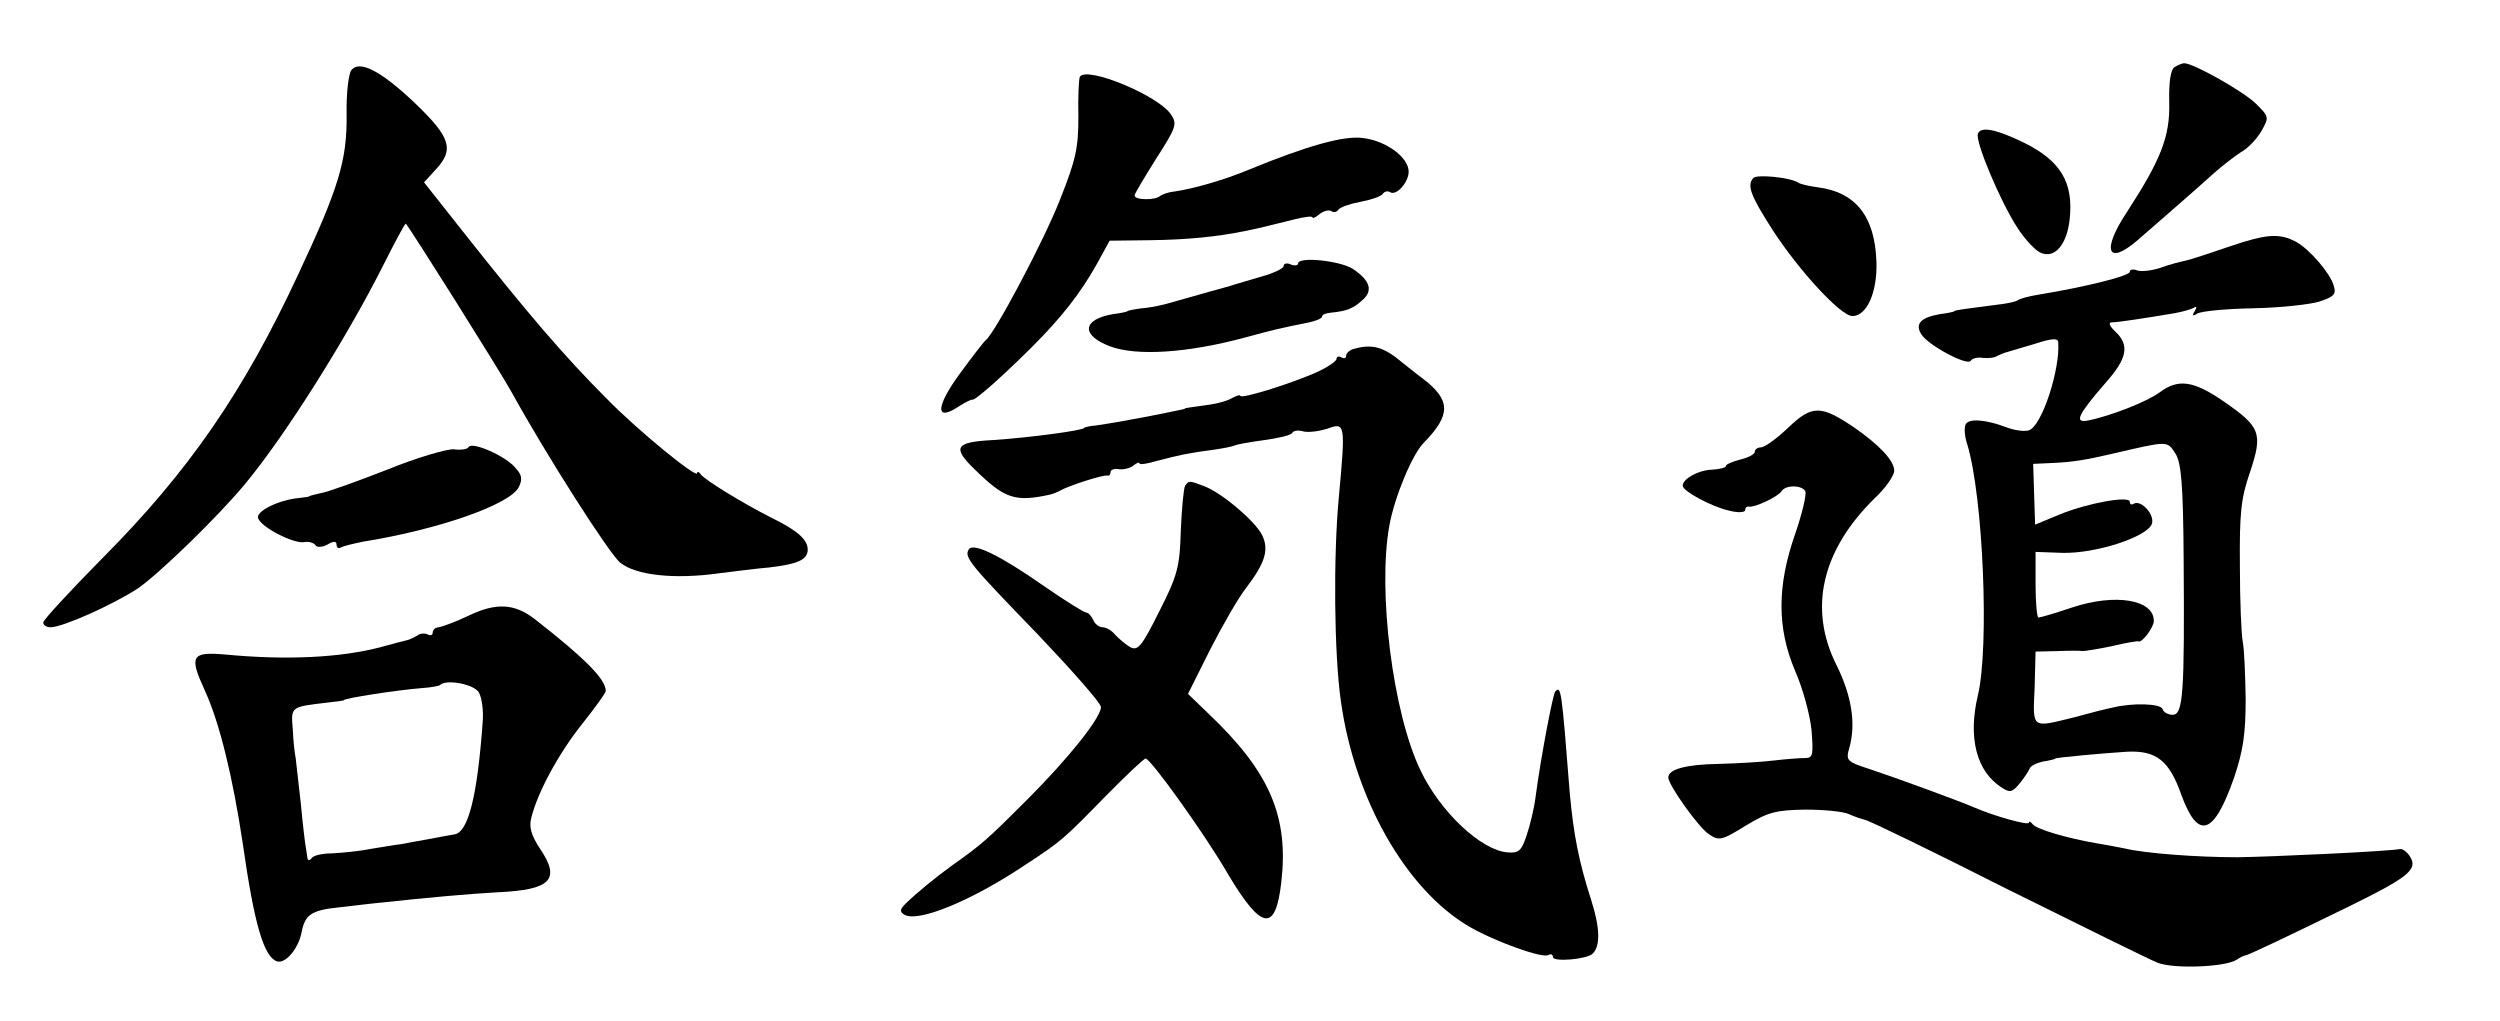 <svg width="71" height="29" viewBox="0 0 71 29" fill="none" xmlns="http://www.w3.org/2000/svg">
  <path
    d="M9.981 1.989C9.899 2.085 9.831 2.665 9.844 3.259C9.858 4.543 9.626 5.33 8.465 7.802C6.909 11.144 5.352 13.395 2.908 15.853C1.993 16.779 1.229 17.607 1.229 17.676C1.229 17.759 1.324 17.814 1.434 17.814C1.789 17.814 3.222 17.165 3.919 16.709C4.533 16.281 6.185 14.68 6.963 13.741C8.11 12.36 9.872 9.556 10.909 7.485C11.223 6.863 11.496 6.352 11.524 6.352C11.565 6.352 14.227 10.578 14.541 11.158C15.524 12.94 17.313 15.743 17.613 15.978C18.05 16.337 19.143 16.461 20.426 16.281C20.877 16.226 21.505 16.143 21.846 16.116C22.665 16.019 22.939 15.895 22.939 15.605C22.939 15.329 22.652 15.066 21.914 14.707C21.095 14.293 20.017 13.63 19.907 13.478C19.853 13.395 19.798 13.381 19.798 13.437C19.798 13.602 18.091 12.208 17.218 11.31C16.03 10.122 14.978 8.893 13.135 6.56L12.043 5.179L12.37 4.82C12.903 4.253 12.807 3.908 11.797 2.941C10.828 2.016 10.213 1.699 9.981 1.989Z"
    fill="currentColor" />
  <path
    d="M61.756 1.906C61.647 1.975 61.593 2.334 61.606 2.9C61.633 3.867 61.374 4.53 60.405 6.021C59.681 7.112 59.845 7.554 60.691 6.836C61.483 6.145 62.439 5.317 62.862 4.93C63.094 4.723 63.45 4.447 63.641 4.322C63.845 4.212 64.105 3.936 64.228 3.715C64.446 3.328 64.446 3.314 64.05 2.928C63.668 2.569 62.289 1.795 62.029 1.795C61.975 1.795 61.852 1.85 61.756 1.906Z"
    fill="currentColor" />
  <path
    d="M30.667 2.182C30.639 2.237 30.612 2.748 30.626 3.314C30.626 4.198 30.557 4.53 30.107 5.662C29.656 6.822 28.25 9.473 27.99 9.667C27.936 9.708 27.608 10.136 27.253 10.62C26.57 11.559 26.557 11.987 27.226 11.545C27.417 11.421 27.594 11.338 27.608 11.351C27.663 11.407 28.468 10.689 29.288 9.874C30.134 9.031 30.68 8.341 31.158 7.485L31.513 6.836L32.66 6.822C33.725 6.808 34.558 6.725 35.364 6.56C35.718 6.49 35.937 6.435 36.77 6.228C37.043 6.159 37.275 6.131 37.275 6.173C37.275 6.214 37.371 6.173 37.48 6.076C37.589 5.993 37.739 5.952 37.807 5.993C37.876 6.049 37.971 6.021 38.012 5.952C38.067 5.883 38.34 5.786 38.64 5.731C38.941 5.676 39.214 5.579 39.269 5.51C39.309 5.441 39.405 5.413 39.473 5.455C39.651 5.579 40.006 5.179 40.006 4.875C40.006 4.474 39.378 4.005 38.722 3.922C38.176 3.839 37.111 4.143 35.432 4.833C34.804 5.096 33.916 5.358 33.343 5.441C33.179 5.455 33.001 5.524 32.947 5.565C32.824 5.69 32.223 5.69 32.223 5.551C32.223 5.496 32.51 5.027 32.837 4.502C33.397 3.632 33.438 3.521 33.261 3.259C32.919 2.72 30.858 1.864 30.667 2.182Z"
    fill="currentColor" />
  <path
    d="M56.172 3.798C56.09 4.019 56.814 5.731 57.291 6.463C57.455 6.725 57.715 7.015 57.865 7.126C58.288 7.416 58.698 7.015 58.78 6.214C58.889 5.179 58.52 4.571 57.496 4.06C56.704 3.673 56.254 3.577 56.172 3.798Z"
    fill="currentColor" />
  <path
    d="M49.796 5.054C49.604 5.261 49.714 5.551 50.342 6.532C51.106 7.706 52.281 8.976 52.608 8.976C53.018 8.976 53.318 8.3 53.291 7.443C53.25 6.145 52.704 5.455 51.611 5.317C51.393 5.289 51.147 5.234 51.079 5.192C50.861 5.04 49.905 4.944 49.796 5.054Z"
    fill="currentColor" />
  <path
    d="M63.354 6.988C62.794 7.181 62.207 7.374 62.07 7.402C61.934 7.43 61.606 7.512 61.347 7.609C61.087 7.692 60.801 7.72 60.691 7.678C60.582 7.637 60.486 7.65 60.486 7.72C60.486 7.83 59.312 8.134 57.892 8.369C57.633 8.41 57.36 8.479 57.291 8.534C57.223 8.576 56.95 8.631 56.677 8.659C55.817 8.769 55.503 8.81 55.503 8.838C55.503 8.852 55.325 8.893 55.093 8.921C54.547 9.018 54.383 9.197 54.561 9.487C54.752 9.805 55.871 10.399 55.967 10.247C56.008 10.178 56.172 10.136 56.309 10.164C56.459 10.178 56.65 10.164 56.718 10.109C56.8 10.067 56.937 10.012 57.005 9.998C57.087 9.97 57.428 9.874 57.797 9.763C58.261 9.611 58.438 9.598 58.452 9.708C58.52 10.468 57.988 12.111 57.619 12.221C57.496 12.263 57.21 12.221 56.991 12.139C56.418 11.918 55.926 11.876 55.831 12.042C55.776 12.125 55.79 12.387 55.871 12.622C56.322 14.113 56.5 18.367 56.172 19.748C55.885 20.949 56.131 21.916 56.855 22.371C57.087 22.523 57.155 22.496 57.36 22.247C57.496 22.081 57.619 21.888 57.647 21.819C57.674 21.75 57.838 21.667 58.029 21.626C58.22 21.598 58.37 21.557 58.37 21.543C58.37 21.515 59.736 21.391 60.405 21.349C61.237 21.308 61.606 21.598 61.947 22.565C62.425 23.877 62.876 23.725 63.449 22.081C63.709 21.308 63.777 20.839 63.777 19.831C63.764 19.14 63.736 18.422 63.695 18.229C63.654 18.035 63.613 17.069 63.613 16.088C63.6 14.583 63.641 14.155 63.9 13.409C64.269 12.304 64.2 12.125 63.163 11.407C62.303 10.813 61.866 10.744 61.333 11.144C60.978 11.407 59.927 11.821 59.285 11.945C58.903 12.014 59.012 11.78 59.79 10.882C60.418 10.178 60.486 9.805 60.077 9.418C59.913 9.266 59.872 9.156 59.968 9.156C60.145 9.156 60.951 9.031 61.77 8.893C61.989 8.852 62.234 8.783 62.303 8.741C62.384 8.686 62.398 8.728 62.33 8.838C62.248 8.962 62.275 8.99 62.398 8.907C62.507 8.838 63.217 8.769 63.996 8.755C64.76 8.741 65.62 8.645 65.88 8.562C66.289 8.424 66.358 8.355 66.276 8.106C66.18 7.761 65.593 7.084 65.224 6.877C64.746 6.615 64.378 6.642 63.354 6.988ZM61.784 12.884C61.947 13.147 62.002 13.741 62.016 15.895C62.043 19.706 62.002 20.3 61.702 20.3C61.579 20.3 61.442 20.231 61.415 20.134C61.36 19.982 60.569 19.955 60.009 20.093C59.858 20.12 59.367 20.245 58.916 20.369C57.688 20.673 57.728 20.714 57.783 19.541L57.81 18.505L58.438 18.491C58.78 18.477 59.094 18.477 59.148 18.491C59.203 18.491 59.572 18.436 59.968 18.353C60.364 18.256 60.705 18.201 60.732 18.215C60.828 18.27 61.169 17.814 61.169 17.635C61.169 17.027 60.077 16.848 58.862 17.248C58.37 17.414 57.947 17.538 57.892 17.538C57.851 17.538 57.81 17.124 57.81 16.599V15.674L58.561 15.701C59.517 15.729 60.992 15.246 61.115 14.873C61.197 14.611 60.801 14.182 60.596 14.307C60.528 14.348 60.486 14.32 60.486 14.251C60.486 14.072 59.312 14.279 58.493 14.611L57.797 14.9L57.769 14.03L57.742 13.174L58.329 13.147C58.889 13.119 59.217 13.064 59.94 12.898C61.606 12.511 61.538 12.511 61.784 12.884Z"
    fill="currentColor" />
  <path
    d="M36.865 7.485C36.865 7.54 36.77 7.554 36.661 7.512C36.551 7.457 36.456 7.485 36.456 7.554C36.456 7.623 36.169 7.761 35.814 7.858C35.445 7.968 35.104 8.065 35.022 8.092C34.954 8.12 34.64 8.203 34.339 8.286C34.039 8.369 33.575 8.507 33.315 8.576C33.056 8.659 32.66 8.741 32.428 8.755C32.209 8.783 32.018 8.824 32.018 8.838C32.018 8.852 31.841 8.893 31.609 8.921C30.735 9.073 30.694 9.515 31.513 9.832C32.278 10.122 33.725 10.026 35.364 9.584C36.169 9.363 36.415 9.308 37.111 9.17C37.343 9.128 37.548 9.045 37.548 8.99C37.548 8.935 37.657 8.893 37.794 8.88C38.231 8.838 38.422 8.769 38.681 8.534C39.009 8.258 38.913 7.968 38.422 7.637C38.053 7.402 36.865 7.278 36.865 7.485Z"
    fill="currentColor" />
  <path
    d="M38.477 9.901C38.34 9.929 38.231 10.026 38.231 10.095C38.231 10.178 38.176 10.191 38.094 10.15C38.026 10.109 37.958 10.122 37.958 10.191C37.958 10.261 37.671 10.454 37.316 10.606C36.538 10.937 35.227 11.338 35.227 11.241C35.227 11.2 35.104 11.241 34.954 11.324C34.804 11.407 34.449 11.489 34.176 11.517C33.889 11.559 33.657 11.586 33.657 11.6C33.657 11.614 33.534 11.641 33.384 11.669C33.233 11.697 32.892 11.766 32.633 11.821C32.059 11.931 31.595 12.014 31.131 12.083C30.94 12.097 30.789 12.139 30.789 12.152C30.789 12.221 29.247 12.429 28.195 12.498C27.13 12.553 27.035 12.705 27.676 13.326C28.537 14.169 28.823 14.265 29.834 14.044C29.916 14.017 30.038 13.975 30.107 13.934C30.339 13.796 31.336 13.478 31.445 13.506C31.499 13.52 31.54 13.478 31.54 13.409C31.54 13.34 31.65 13.299 31.786 13.326C31.909 13.34 32.1 13.299 32.196 13.216C32.278 13.147 32.36 13.119 32.36 13.161C32.36 13.202 32.578 13.174 32.851 13.091C33.479 12.926 33.793 12.857 34.462 12.774C34.749 12.732 35.022 12.677 35.077 12.649C35.118 12.622 35.5 12.553 35.91 12.498C36.319 12.442 36.674 12.36 36.702 12.29C36.729 12.235 36.865 12.208 37.002 12.249C37.152 12.29 37.453 12.249 37.685 12.18C38.203 11.987 38.217 12.014 38.026 14.086C37.862 15.798 37.889 18.574 38.081 19.913C38.463 22.675 39.924 25.258 41.712 26.307C42.409 26.721 43.815 27.232 43.979 27.122C44.047 27.081 44.102 27.108 44.102 27.177C44.102 27.329 45.071 27.246 45.235 27.081C45.454 26.86 45.44 26.349 45.194 25.575C44.839 24.471 44.689 23.711 44.58 22.509C44.348 19.554 44.334 19.471 44.17 19.637C44.102 19.706 43.761 21.501 43.61 22.634C43.569 22.965 43.447 23.462 43.351 23.739C43.214 24.153 43.133 24.236 42.819 24.208C42.068 24.153 40.907 23.062 40.347 21.888C39.555 20.259 39.118 16.765 39.46 14.914C39.61 14.1 40.115 12.884 40.443 12.567C41.207 11.78 41.207 11.365 40.415 10.758C40.17 10.578 39.91 10.357 39.815 10.288C39.309 9.86 38.982 9.763 38.477 9.901Z"
    fill="currentColor" />
  <path
    d="M50.792 12.139C50.465 12.456 50.11 12.705 50.014 12.705C49.919 12.705 49.837 12.76 49.837 12.829C49.837 12.898 49.659 12.995 49.427 13.05C49.209 13.105 49.017 13.188 49.017 13.229C49.017 13.285 48.84 13.326 48.608 13.34C48.225 13.354 47.788 13.602 47.788 13.796C47.788 13.948 48.608 14.389 49.099 14.5C49.359 14.569 49.563 14.555 49.563 14.486C49.563 14.417 49.604 14.376 49.673 14.389C49.837 14.417 50.478 14.113 50.587 13.961C50.697 13.768 51.161 13.768 51.27 13.948C51.311 14.03 51.188 14.569 50.983 15.163C50.465 16.64 50.465 17.842 50.983 19.057C51.202 19.554 51.407 20.314 51.448 20.742C51.502 21.446 51.489 21.529 51.257 21.529C51.106 21.529 50.724 21.557 50.383 21.598C50.041 21.64 49.345 21.681 48.812 21.695C47.884 21.709 47.379 21.847 47.379 22.081C47.379 22.289 48.239 23.504 48.539 23.697C48.826 23.89 48.908 23.863 49.577 23.449C50.219 23.062 50.437 23.007 51.27 22.993C51.803 22.993 52.349 23.048 52.499 23.117C52.649 23.186 52.854 23.255 52.963 23.283C53.072 23.297 54.889 24.18 56.991 25.244C59.108 26.293 61.033 27.246 61.279 27.343C61.743 27.522 63.176 27.467 63.518 27.26C63.613 27.191 63.722 27.136 63.764 27.136C63.859 27.122 64.965 26.597 66.713 25.741C68.379 24.926 68.679 24.691 68.447 24.332C68.365 24.194 68.242 24.111 68.174 24.111C67.846 24.18 64.501 24.332 63.559 24.346C62.398 24.346 60.923 24.236 60.35 24.098C60.159 24.056 59.831 24.001 59.599 23.959C58.698 23.808 57.824 23.545 57.728 23.407C57.674 23.338 57.619 23.311 57.619 23.366C57.619 23.449 56.65 23.186 56.049 22.924C55.667 22.758 53.864 22.095 53.072 21.833C52.472 21.64 52.417 21.598 52.513 21.267C52.718 20.576 52.595 19.775 52.158 18.891C51.352 17.29 51.734 15.632 53.236 14.155C53.55 13.865 53.796 13.506 53.796 13.368C53.796 13.078 53.359 12.622 52.636 12.125C51.707 11.503 51.461 11.503 50.792 12.139Z"
    fill="currentColor" />
  <path
    d="M13.312 12.691C13.285 12.76 13.094 12.788 12.889 12.76C12.698 12.746 11.838 12.995 10.991 13.34C10.145 13.671 9.298 13.975 9.121 14.003C8.957 14.044 8.793 14.072 8.779 14.1C8.752 14.113 8.629 14.127 8.506 14.141C7.906 14.196 7.25 14.528 7.332 14.721C7.428 14.983 8.329 15.439 8.629 15.398C8.766 15.37 8.902 15.411 8.957 15.48C8.998 15.55 9.134 15.55 9.298 15.467C9.476 15.356 9.558 15.37 9.558 15.467C9.558 15.55 9.612 15.591 9.681 15.55C9.749 15.508 10.036 15.439 10.309 15.384C12.452 15.039 14.473 14.334 14.732 13.837C14.842 13.616 14.828 13.492 14.637 13.285C14.364 12.953 13.422 12.539 13.312 12.691Z"
    fill="currentColor" />
  <path
    d="M33.657 13.796C33.616 13.865 33.561 14.445 33.534 15.08C33.507 16.102 33.438 16.351 32.919 17.372C32.428 18.353 32.319 18.491 32.1 18.381C31.964 18.298 31.786 18.146 31.677 18.035C31.581 17.911 31.418 17.814 31.308 17.814C31.213 17.814 31.09 17.718 31.049 17.607C30.994 17.497 30.912 17.4 30.858 17.4C30.789 17.4 30.243 17.055 29.642 16.64C28.4 15.771 27.635 15.398 27.512 15.605C27.376 15.826 27.54 16.019 29.465 18.008C30.448 19.043 31.267 19.969 31.267 20.079C31.267 20.383 30.352 21.529 29.165 22.717C28.045 23.835 27.895 23.973 27.035 24.581C26.543 24.94 26.052 25.34 25.71 25.672C25.56 25.824 25.546 25.893 25.683 25.976C26.065 26.21 27.581 25.589 29.11 24.567C30.161 23.877 30.189 23.849 31.404 22.606C31.977 22.026 32.483 21.543 32.537 21.543C32.674 21.543 34.217 23.683 34.886 24.843C35.828 26.418 36.224 26.487 36.388 25.064C36.606 23.186 36.06 21.916 34.312 20.259L33.739 19.706L34.367 18.45C34.722 17.759 35.172 16.972 35.391 16.696C35.937 15.978 36.046 15.605 35.841 15.191C35.636 14.79 34.708 14.003 34.203 13.809C33.766 13.644 33.766 13.644 33.657 13.796Z"
    fill="currentColor" />
  <path
    d="M13.312 17.483C12.944 17.662 12.548 17.8 12.466 17.814C12.37 17.814 12.289 17.883 12.289 17.966C12.289 18.035 12.234 18.063 12.152 18.021C12.084 17.98 11.934 17.98 11.852 18.049C11.756 18.104 11.619 18.173 11.537 18.187C11.469 18.201 11.155 18.284 10.855 18.367C9.681 18.684 8.124 18.753 6.39 18.588C5.434 18.505 5.366 18.629 5.817 19.61C6.24 20.535 6.608 22.054 6.895 23.959C7.223 26.266 7.496 27.177 7.865 27.301C8.097 27.384 8.465 26.956 8.561 26.5C8.657 25.976 8.834 25.851 9.626 25.769C10.008 25.727 10.554 25.658 10.855 25.631C12.125 25.492 13.367 25.382 14.145 25.34C15.647 25.271 15.934 24.981 15.333 24.098C15.088 23.725 15.019 23.49 15.088 23.228C15.265 22.509 15.852 21.419 16.521 20.576C16.904 20.093 17.204 19.679 17.204 19.623C17.204 19.292 16.617 18.698 15.183 17.579C14.61 17.138 14.091 17.11 13.312 17.483ZM13.599 19.665C13.681 19.803 13.736 20.176 13.709 20.493C13.558 22.606 13.299 23.642 12.903 23.697C12.753 23.725 12.411 23.78 12.152 23.835C11.893 23.877 11.551 23.946 11.401 23.973C11.251 23.987 10.855 24.056 10.514 24.111C10.172 24.18 9.681 24.222 9.421 24.236C9.162 24.236 8.902 24.291 8.848 24.374C8.779 24.457 8.738 24.443 8.725 24.332C8.711 24.25 8.698 24.125 8.684 24.056C8.67 24.001 8.602 23.462 8.547 22.855C8.479 22.247 8.411 21.653 8.397 21.529C8.37 21.405 8.329 21.046 8.315 20.714C8.261 20.065 8.247 20.079 9.285 19.955C9.544 19.927 9.763 19.899 9.763 19.886C9.763 19.831 11.292 19.596 11.988 19.541C12.22 19.527 12.452 19.485 12.493 19.458C12.671 19.278 13.463 19.43 13.599 19.665Z"
    fill="currentColor" />
</svg>
  